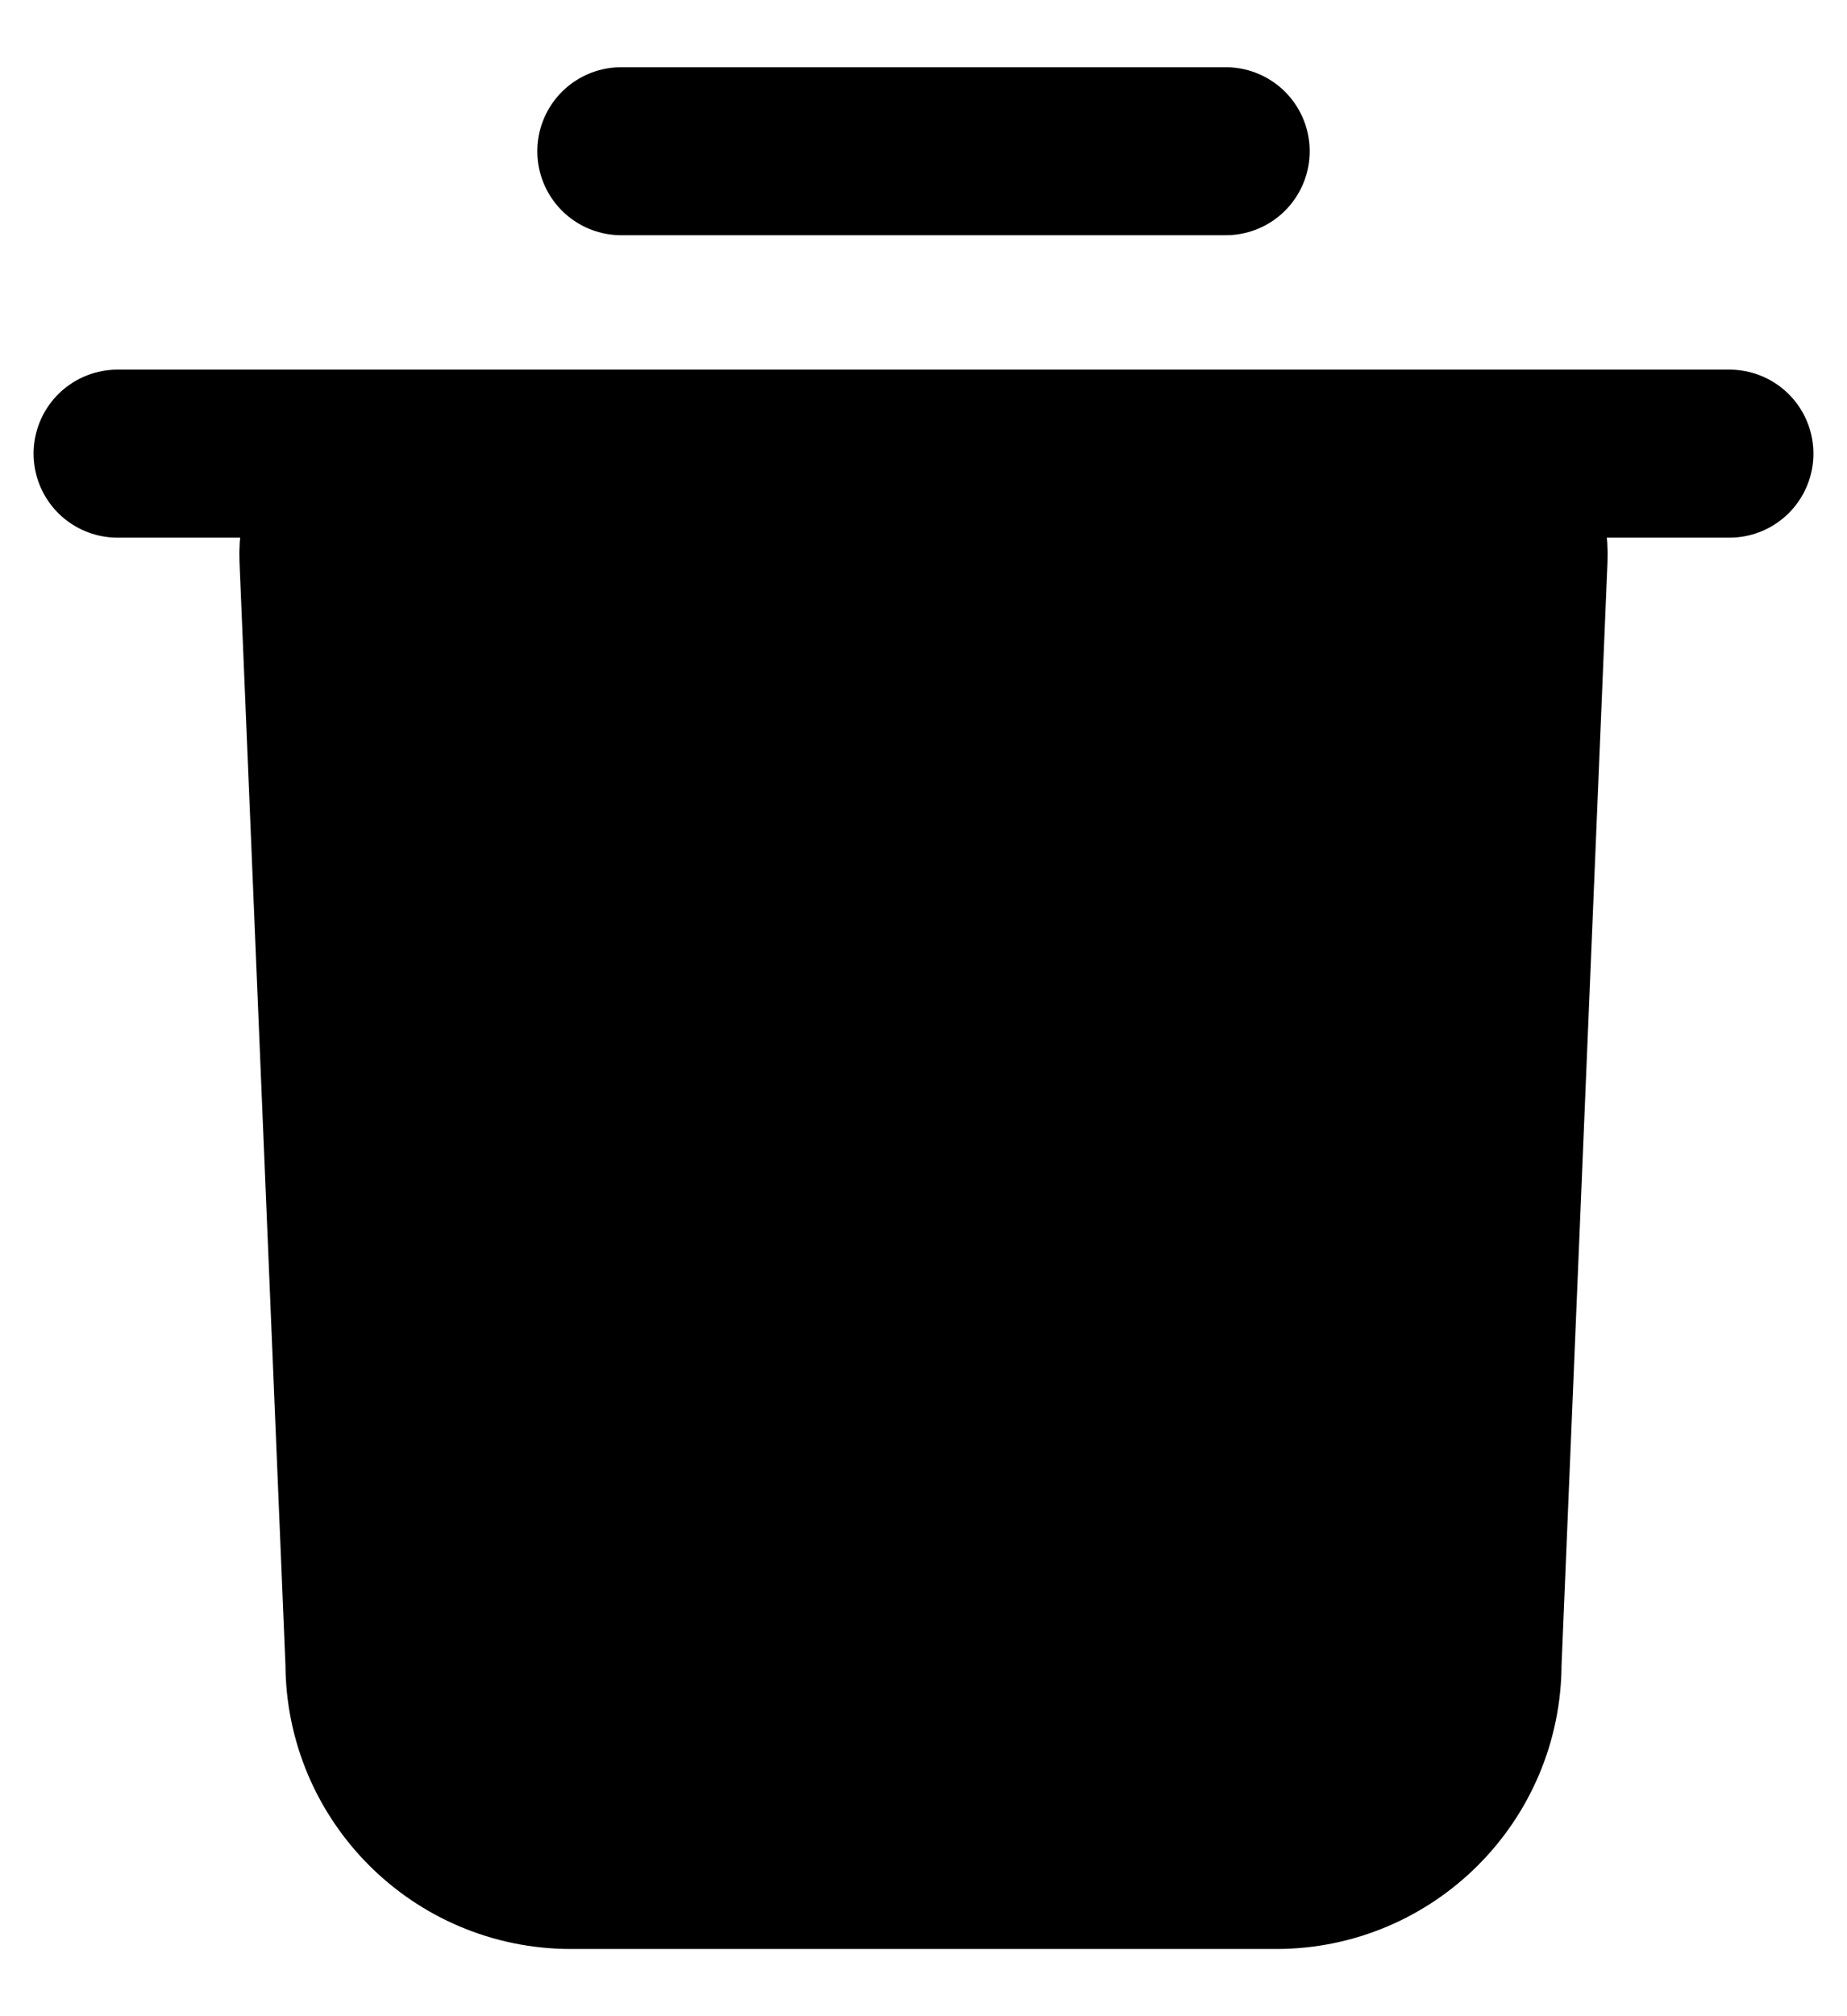 <svg width="22" height="24" viewBox="0 0 22 24" fill="currentColor" xmlns="http://www.w3.org/2000/svg">
<path d="M1.4 5.4H20.6M7.4 1.8H14.6M8.6 17.4V10.2M13.4 17.4V10.2M15.2 22.2H6.8C5.475 22.2 4.4 21.125 4.4 19.8L3.852 6.65C3.824 5.968 4.369 5.4 5.051 5.4H16.949C17.631 5.4 18.176 5.968 18.148 6.65L17.6 19.8C17.6 21.125 16.526 22.2 15.2 22.2Z" stroke="black" stroke-width="2" stroke-linecap="round" stroke-linejoin="round"/>
</svg>
